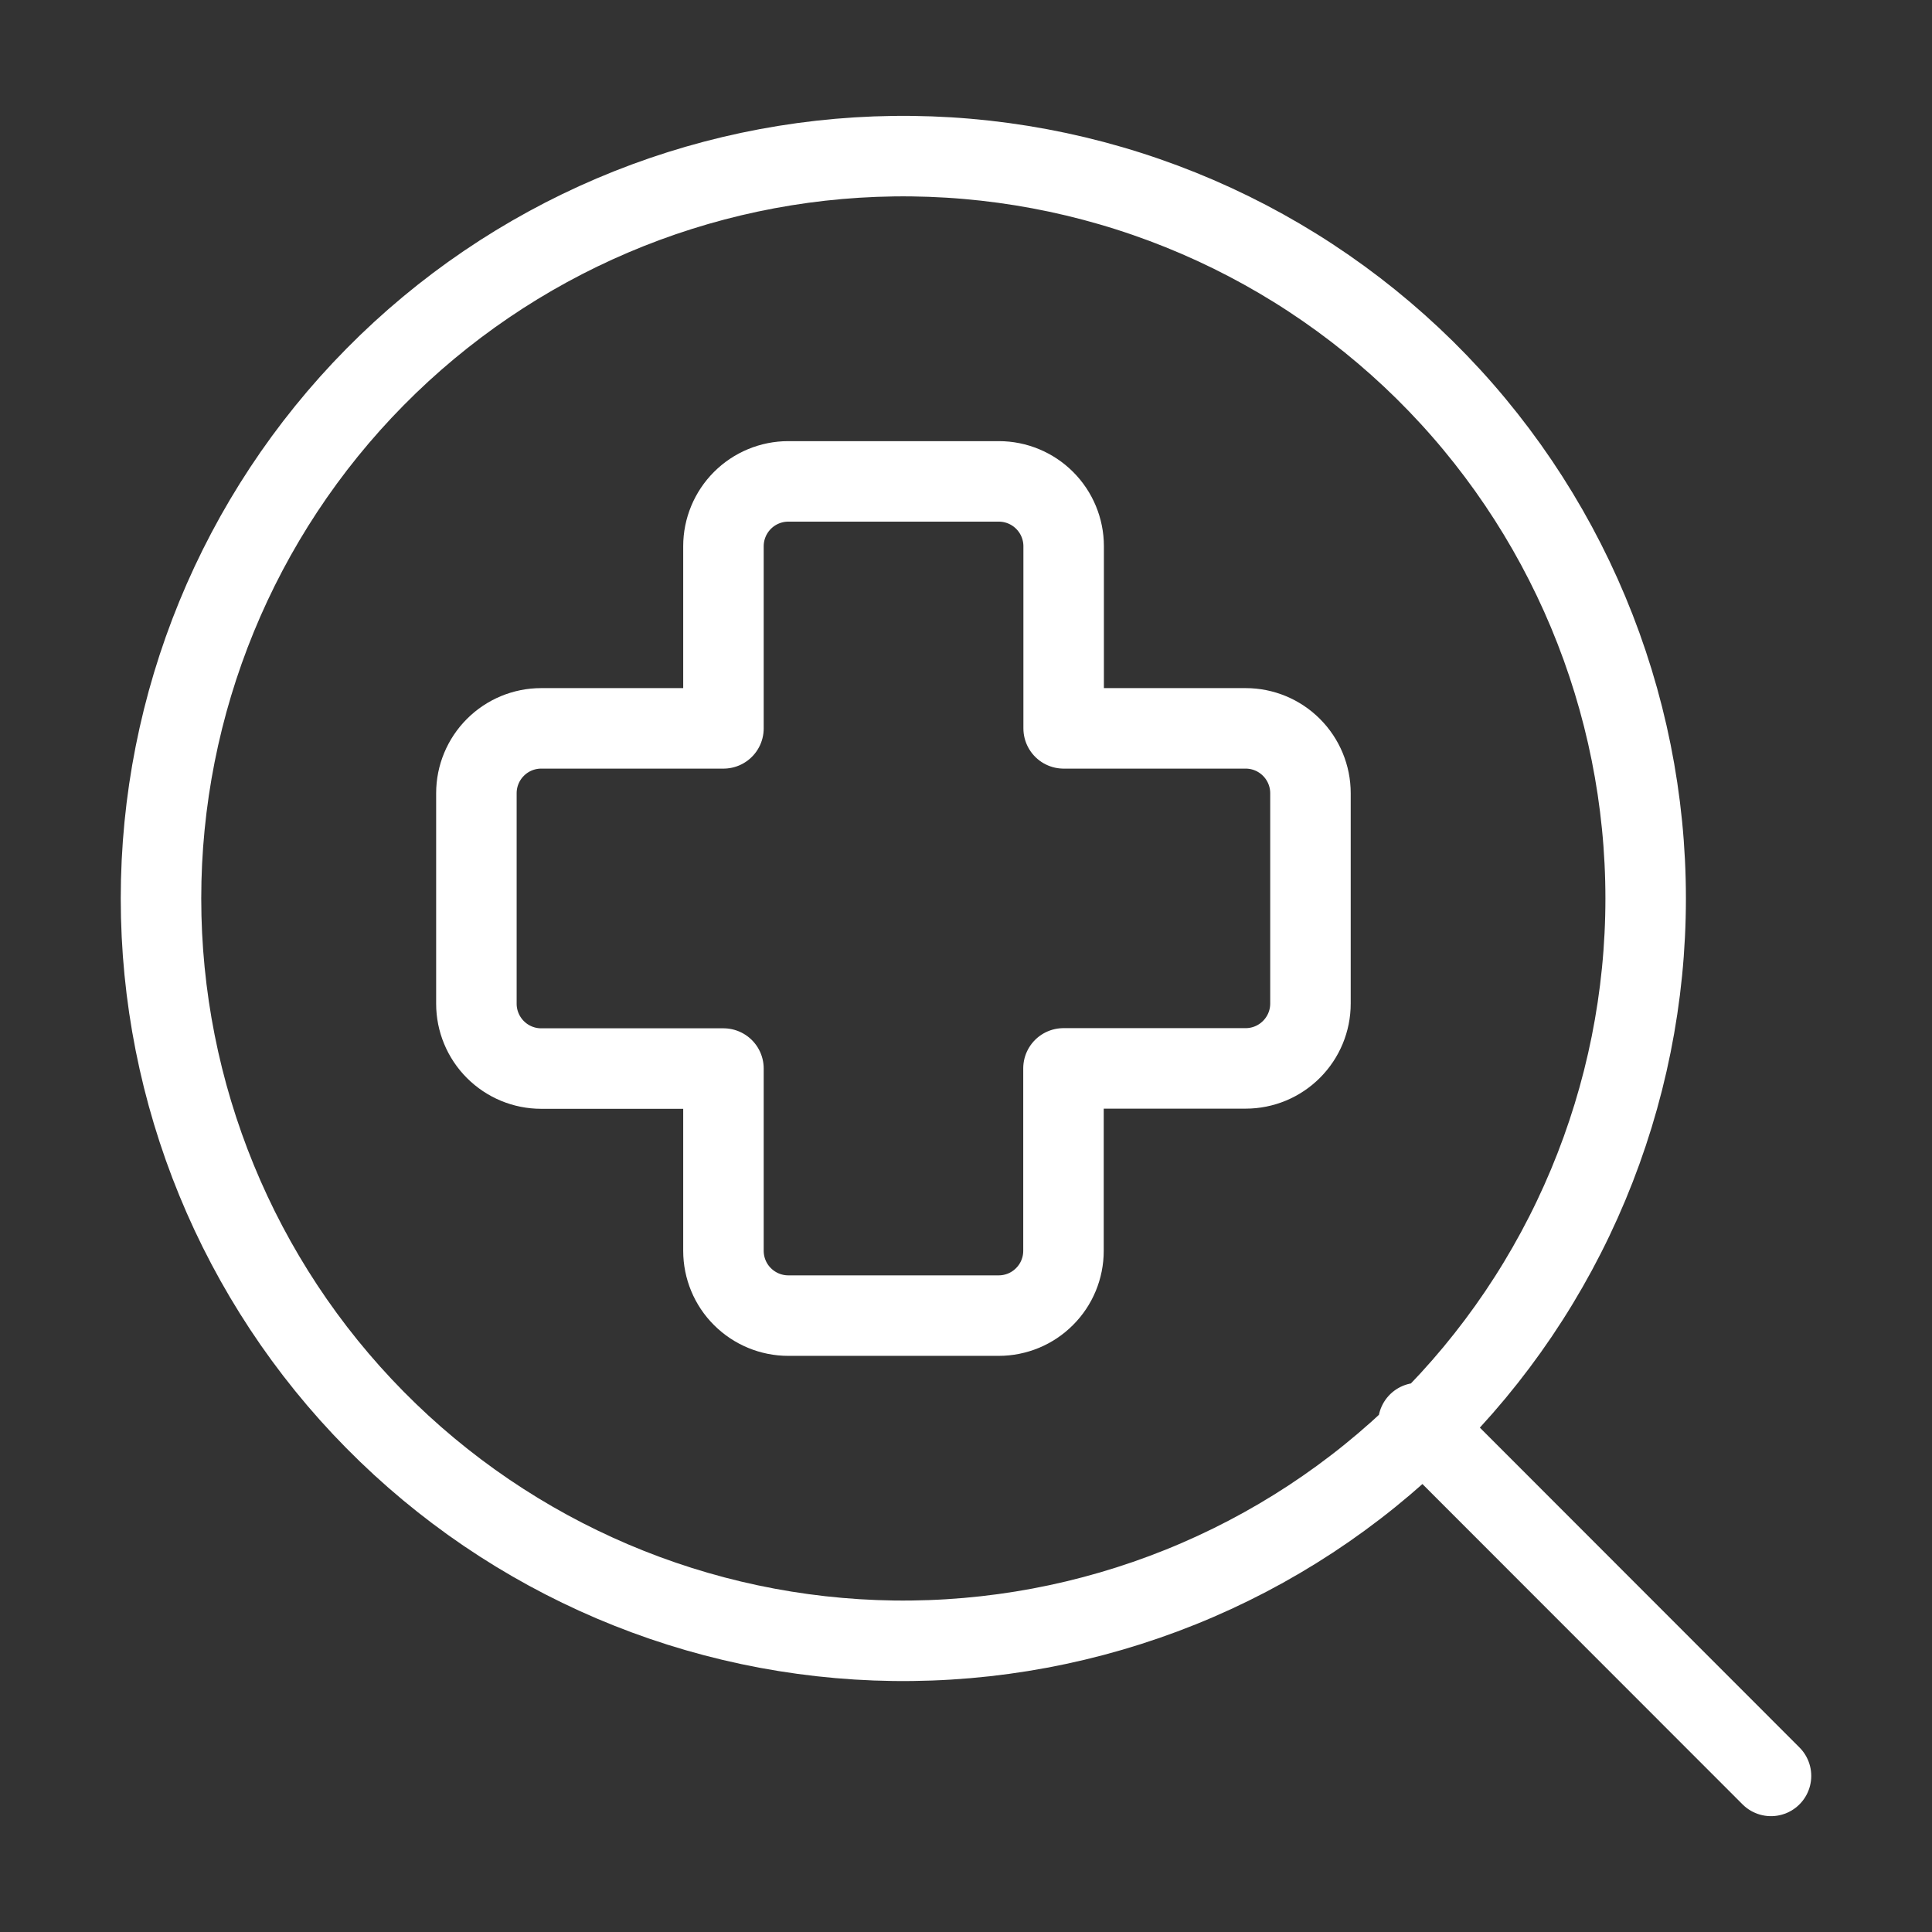 <svg width="24" height="24" viewBox="0 0 24 24" fill="none" xmlns="http://www.w3.org/2000/svg">
<rect x="0" y="0" width="24" height="24" fill="#333333" stroke="none"/>
<path d="M22 22.061L17.619 17.677M11.1 20.382C12.321 20.398 13.533 20.171 14.666 19.715C15.799 19.259 16.83 18.582 17.699 17.724C18.568 16.867 19.258 15.845 19.729 14.718C20.2 13.591 20.443 12.382 20.443 11.161C20.443 9.94 20.2 8.731 19.729 7.604C19.258 6.477 18.568 5.455 17.699 4.597C16.83 3.74 15.799 3.063 14.666 2.607C13.533 2.151 12.321 1.924 11.1 1.94C8.675 1.972 6.361 2.958 4.658 4.684C2.955 6.409 2 8.736 2 11.161C2 13.586 2.955 15.913 4.658 17.638C6.361 19.364 8.675 20.35 11.1 20.382Z" stroke="white" stroke-linecap="round" stroke-linejoin="round"/>
<path d="M9.792 5.98C9.579 5.98 9.374 6.065 9.223 6.216C9.072 6.367 8.987 6.572 8.987 6.785V9.048H6.723C6.509 9.048 6.305 9.133 6.154 9.284C6.003 9.435 5.918 9.64 5.918 9.853V12.469C5.918 12.682 6.003 12.887 6.154 13.038C6.305 13.189 6.509 13.274 6.723 13.274H8.987V15.538C8.987 15.752 9.072 15.957 9.223 16.107C9.374 16.258 9.579 16.343 9.792 16.343H12.406C12.62 16.343 12.825 16.258 12.975 16.107C13.126 15.957 13.211 15.752 13.211 15.538V13.272H15.474C15.688 13.272 15.892 13.187 16.043 13.036C16.194 12.885 16.279 12.681 16.279 12.467V9.853C16.279 9.64 16.194 9.435 16.043 9.284C15.892 9.133 15.688 9.048 15.474 9.048H13.213V6.785C13.213 6.572 13.128 6.367 12.977 6.216C12.826 6.065 12.621 5.98 12.408 5.98H9.792Z" stroke="white" stroke-linecap="round" stroke-linejoin="round"/>
</svg>
